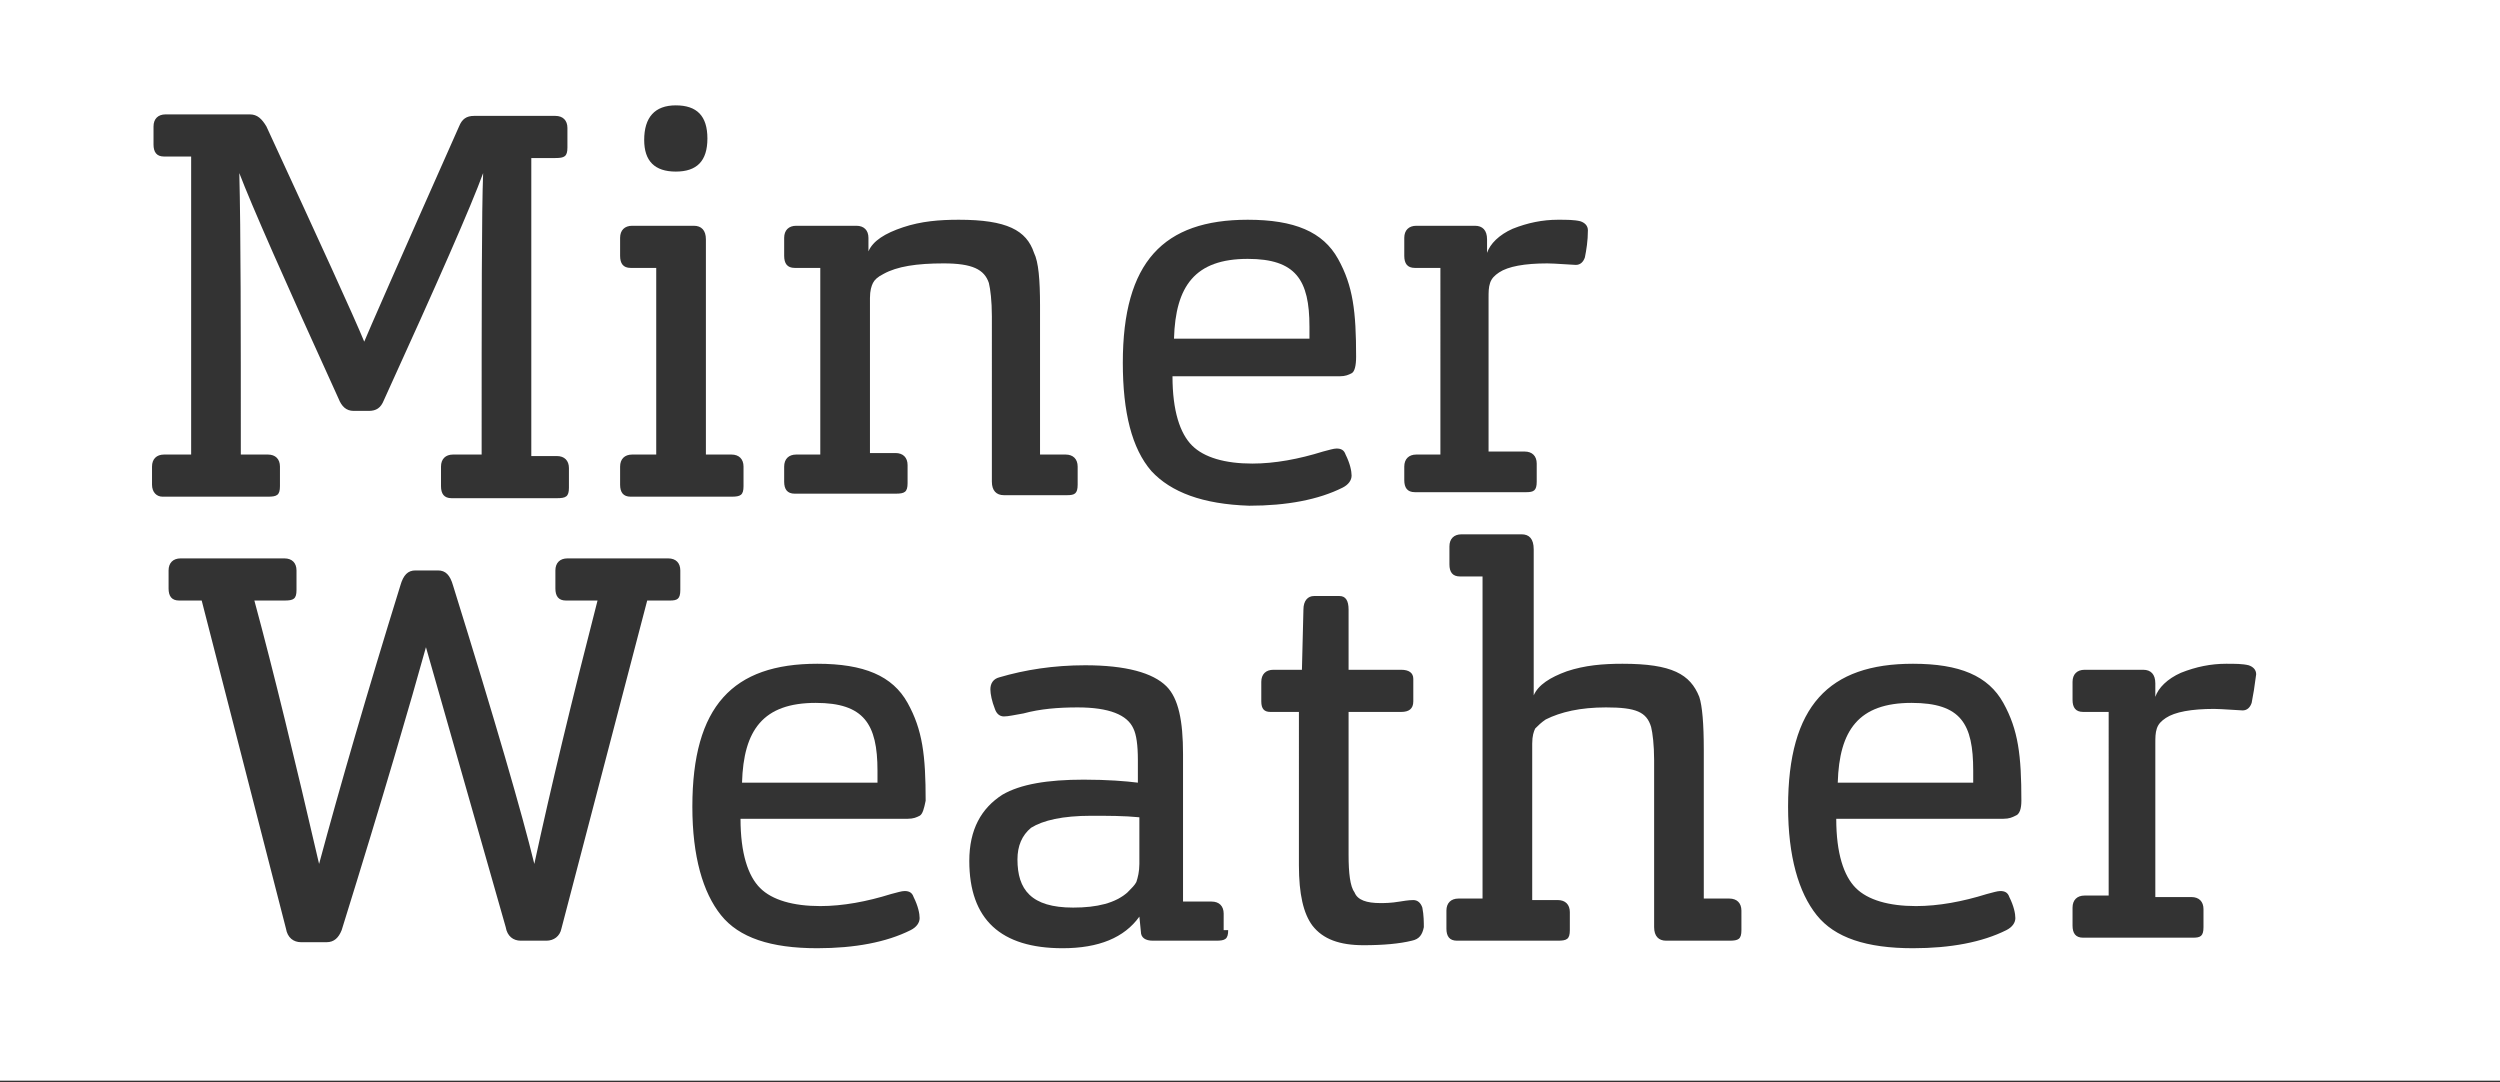 <?xml version="1.0" encoding="utf-8"?>
<!-- Generator: Adobe Illustrator 22.1.0, SVG Export Plug-In . SVG Version: 6.00 Build 0)  -->
<svg version="1.1" id="Layer_1" xmlns="http://www.w3.org/2000/svg" xmlns:xlink="http://www.w3.org/1999/xlink" x="0px" y="0px"
	 viewBox="0 0 166.1 71.9" style="enable-background:new 0 0 166.1 71.9;" xml:space="preserve">
<rect x="0" y="0" width="166.1" height="71.9" fill="#333333" stroke="none"/>
<style type="text/css">
	.st0{fill:#FFFFFF;}
</style>
<title>local</title>
<g>
	<path class="st0" d="M127,46.7c-3.5,0-4.8,1.8-4.9,5.3h9c0-0.2,0-0.4,0-0.8C131.1,48.1,130.3,46.7,127,46.7z"/>
	<path class="st0" d="M87,21.7c0-3.1-0.9-4.5-4.1-4.5c-3.5,0-4.8,1.8-4.9,5.3h9C87,22.3,87,22,87,21.7z"/>
	<path class="st0" d="M68.5,55c-0.6,0.5-0.9,1.2-0.9,2.1c0,2,0.9,3.2,3.7,3.2c1.6,0,2.8-0.3,3.6-1c0.3-0.3,0.5-0.5,0.6-0.7
		c0.1-0.3,0.2-0.7,0.2-1.2v-3.1c-1-0.1-2.1-0.1-3.2-0.1C70.6,54.2,69.3,54.5,68.5,55z"/>
	<path class="st0" d="M54.2,46.7c-3.5,0-4.8,1.8-4.9,5.3h9c0-0.2,0-0.4,0-0.8C58.3,48.1,57.4,46.7,54.2,46.7z"/>
	<path class="st0" d="M0-0.1v71.9h166.1V-0.1H0z M93.3,31c0-0.5,0.3-0.8,0.8-0.8h1.6V17.8H94c-0.5,0-0.7-0.3-0.7-0.8v-1.2
		c0-0.5,0.3-0.8,0.8-0.8H98c0.5,0,0.8,0.3,0.8,0.9l0,0.9c0.2-0.6,0.8-1.2,1.7-1.6c1-0.4,2-0.6,3-0.6c0.6,0,1.1,0,1.5,0.1
		c0.3,0.1,0.5,0.3,0.5,0.6c0,0.7-0.1,1.3-0.2,1.8c-0.1,0.3-0.3,0.5-0.6,0.5c-0.2,0-1.4-0.1-1.9-0.1c-1.5,0-2.6,0.2-3.2,0.6
		c-0.3,0.2-0.5,0.4-0.6,0.7c-0.1,0.3-0.1,0.6-0.1,1v10.2h2.4c0.5,0,0.8,0.3,0.8,0.8v1.2c0,0.6-0.2,0.7-0.7,0.7H94
		c-0.5,0-0.7-0.3-0.7-0.8V31z M44.9,7C46.3,7,47,7.7,47,9.2c0,1.5-0.7,2.2-2.1,2.2s-2.1-0.7-2.1-2.1C42.8,7.8,43.5,7,44.9,7z
		 M41.2,31c0-0.5,0.3-0.8,0.8-0.8h1.6V17.8h-1.7c-0.5,0-0.7-0.3-0.7-0.8v-1.2c0-0.5,0.3-0.8,0.8-0.8h4.1c0.5,0,0.8,0.3,0.8,0.9v14.3
		h1.7c0.5,0,0.8,0.3,0.8,0.8v1.3c0,0.6-0.2,0.7-0.8,0.7h-6.7c-0.5,0-0.7-0.3-0.7-0.8V31z M10.1,32.2V31c0-0.5,0.3-0.8,0.8-0.8h1.8
		V10.4h-1.8c-0.5,0-0.7-0.3-0.7-0.8V8.4c0-0.5,0.3-0.8,0.8-0.8h5.6c0.5,0,0.8,0.3,1.1,0.8c3.6,7.8,5.8,12.6,6.5,14.3
		c0.2-0.5,2.3-5.3,6.3-14.3c0.2-0.5,0.5-0.7,1-0.7h5.4c0.5,0,0.8,0.3,0.8,0.8v1.3c0,0.6-0.2,0.7-0.8,0.7h-1.6v19.8H37
		c0.5,0,0.8,0.3,0.8,0.8v1.3c0,0.6-0.2,0.7-0.8,0.7h-7c-0.5,0-0.7-0.3-0.7-0.8V31c0-0.5,0.3-0.8,0.8-0.8H32c0-9.9,0-16.2,0.1-18.7
		c-0.8,2.2-3,7.2-6.6,15.1c-0.2,0.5-0.5,0.7-1,0.7h-1c-0.5,0-0.8-0.3-1-0.8c-3.6-7.9-5.8-12.9-6.6-15c0.1,4,0.1,10.2,0.1,18.7h1.8
		c0.5,0,0.8,0.3,0.8,0.8v1.3c0,0.6-0.2,0.7-0.8,0.7h-7C10.4,33,10.1,32.7,10.1,32.2z M45.2,39.2c0,0.6-0.2,0.7-0.7,0.7H43l-5.7,21.8
		c-0.1,0.5-0.5,0.8-1,0.8h-1.7c-0.5,0-0.9-0.3-1-0.9L28.3,43c-1,3.6-2.8,9.8-5.6,18.8c-0.2,0.5-0.5,0.8-1,0.8h-1.7
		c-0.5,0-0.9-0.3-1-0.9l-5.6-21.8h-1.5c-0.5,0-0.7-0.3-0.7-0.8v-1.2c0-0.5,0.3-0.8,0.8-0.8h6.9c0.5,0,0.8,0.3,0.8,0.8v1.3
		c0,0.6-0.2,0.7-0.8,0.7h-2c1.3,4.8,2.7,10.6,4.3,17.5c1.4-5.2,3.2-11.4,5.4-18.5c0.2-0.7,0.5-1,1-1h1.5c0.5,0,0.8,0.3,1,1
		c2.8,9,4.6,15.2,5.4,18.5c1.1-5.1,2.5-10.9,4.2-17.5h-2.1c-0.5,0-0.7-0.3-0.7-0.8v-1.2c0-0.5,0.3-0.8,0.8-0.8h6.7
		c0.5,0,0.8,0.3,0.8,0.8V39.2z M61.1,54.2c-0.2,0.1-0.4,0.2-0.8,0.2H49.2c0,2.3,0.5,3.8,1.3,4.6c0.8,0.8,2.2,1.2,4,1.2
		c1.5,0,3.1-0.3,4.7-0.8c0.4-0.1,0.7-0.2,0.9-0.2c0.3,0,0.5,0.1,0.6,0.4c0.3,0.6,0.4,1.1,0.4,1.4c0,0.3-0.2,0.6-0.6,0.8
		c-1.6,0.8-3.7,1.2-6.2,1.2c-3.1,0-5.2-0.7-6.4-2.2S46,56.9,46,53.6c0-6.7,2.7-9.5,8.3-9.5c3.1,0,5,0.8,6,2.6c1,1.8,1.2,3.5,1.2,6.5
		C61.4,53.7,61.3,54.1,61.1,54.2z M58.7,18.2c-0.4,0.2-0.6,0.4-0.7,0.6c-0.1,0.2-0.2,0.5-0.2,1v10.3h1.7c0.5,0,0.8,0.3,0.8,0.8v1.2
		c0,0.6-0.2,0.7-0.8,0.7h-6.7c-0.5,0-0.7-0.3-0.7-0.8V31c0-0.5,0.3-0.8,0.8-0.8h1.6V17.8h-1.7c-0.5,0-0.7-0.3-0.7-0.8v-1.2
		c0-0.5,0.3-0.8,0.8-0.8h4c0.5,0,0.8,0.3,0.8,0.8l0,0.9c0.3-0.7,1.1-1.2,2.3-1.6c1.2-0.4,2.4-0.5,3.7-0.5c3.2,0,4.5,0.7,5,2.2
		c0.3,0.6,0.4,1.8,0.4,3.5v9.9h1.7c0.5,0,0.8,0.3,0.8,0.8v1.2c0,0.6-0.2,0.7-0.7,0.7h-4.2c-0.5,0-0.8-0.3-0.8-0.9V21
		c0-1-0.1-1.8-0.2-2.2c-0.3-0.9-1.1-1.3-3-1.3C60.9,17.5,59.6,17.7,58.7,18.2z M81.6,61.8c0,0.6-0.2,0.7-0.8,0.7h-4.2
		c-0.5,0-0.8-0.2-0.8-0.6l-0.1-1c-1,1.4-2.7,2.1-5.1,2.1c-4.1,0-6.2-1.9-6.2-5.8c0-2.1,0.8-3.5,2.2-4.4c1.2-0.7,3-1,5.4-1
		c1.6,0,2.8,0.1,3.6,0.2v-1.5c0-1-0.1-1.7-0.3-2.1c-0.4-0.9-1.6-1.4-3.7-1.4c-1.3,0-2.5,0.1-3.6,0.4c-0.6,0.1-1,0.2-1.3,0.2
		c-0.3,0-0.5-0.2-0.6-0.5c-0.2-0.5-0.3-1-0.3-1.3c0-0.4,0.2-0.7,0.6-0.8c1.7-0.5,3.6-0.8,5.7-0.8c2.7,0,4.5,0.5,5.4,1.4
		c0.8,0.8,1.1,2.3,1.1,4.5v9.8h1.9c0.5,0,0.8,0.3,0.8,0.8V61.8z M76.5,31.3c-1.3-1.5-1.9-3.9-1.9-7.2c0-6.7,2.7-9.5,8.3-9.5
		c3.1,0,5,0.8,6,2.6c1,1.8,1.2,3.5,1.2,6.5c0,0.6-0.1,1-0.3,1.1c-0.2,0.1-0.4,0.2-0.8,0.2H77.9c0,2.3,0.5,3.8,1.3,4.6
		c0.8,0.8,2.2,1.2,4,1.2c1.5,0,3.1-0.3,4.7-0.8c0.4-0.1,0.7-0.2,0.9-0.2c0.3,0,0.5,0.1,0.6,0.4c0.3,0.6,0.4,1.1,0.4,1.4
		c0,0.3-0.2,0.6-0.6,0.8c-1.6,0.8-3.7,1.2-6.2,1.2C79.9,33.5,77.8,32.7,76.5,31.3z M93.8,62.5c-0.8,0.2-1.9,0.3-3.2,0.3
		c-1.6,0-2.7-0.4-3.4-1.3c-0.6-0.8-0.9-2.1-0.9-4V47.3h-1.9c-0.4,0-0.6-0.2-0.6-0.7v-1.3c0-0.5,0.3-0.8,0.8-0.8h1.9l0.1-4
		c0-0.6,0.3-0.9,0.7-0.9h1.7c0.4,0,0.6,0.3,0.6,0.9v4h3.5c0.5,0,0.8,0.2,0.8,0.6v1.5c0,0.5-0.3,0.7-0.8,0.7h-3.5v9.5
		c0,1.2,0.1,2.1,0.4,2.5c0.2,0.5,0.8,0.7,1.7,0.7c0.3,0,0.7,0,1.3-0.1s0.8-0.1,0.9-0.1c0.3,0,0.5,0.2,0.6,0.5c0.1,0.5,0.1,1,0.1,1.3
		C94.5,62.1,94.3,62.4,93.8,62.5z M115.7,61.8c0,0.6-0.2,0.7-0.8,0.7h-4.2c-0.5,0-0.8-0.3-0.8-0.9V50.5c0-1-0.1-1.8-0.2-2.2
		c-0.3-1-1-1.3-3-1.3c-1.7,0-3,0.3-4,0.8c-0.3,0.2-0.5,0.4-0.7,0.6c-0.1,0.2-0.2,0.5-0.2,1v10.4h1.7c0.5,0,0.8,0.3,0.8,0.8v1.2
		c0,0.6-0.2,0.7-0.8,0.7h-6.7c-0.5,0-0.7-0.3-0.7-0.8v-1.2c0-0.5,0.3-0.8,0.8-0.8h1.6V38.3H97c-0.5,0-0.7-0.3-0.7-0.8v-1.2
		c0-0.5,0.3-0.8,0.8-0.8h4c0.5,0,0.8,0.3,0.8,1v9.7c0.3-0.7,1.1-1.2,2.2-1.6c1.2-0.4,2.4-0.5,3.7-0.5c3.3,0,4.5,0.7,5.1,2.2
		c0.2,0.6,0.3,1.8,0.3,3.5v9.9h1.7c0.5,0,0.8,0.3,0.8,0.8V61.8z M133.9,54.2c-0.2,0.1-0.4,0.2-0.8,0.2h-11.1c0,2.3,0.5,3.8,1.3,4.6
		s2.2,1.2,4,1.2c1.5,0,3.1-0.3,4.7-0.8c0.4-0.1,0.7-0.2,0.9-0.2c0.3,0,0.5,0.1,0.6,0.4c0.3,0.6,0.4,1.1,0.4,1.4
		c0,0.3-0.2,0.6-0.6,0.8c-1.6,0.8-3.7,1.2-6.2,1.2c-3.1,0-5.2-0.7-6.4-2.2s-1.9-3.9-1.9-7.2c0-6.7,2.7-9.5,8.3-9.5
		c3.1,0,5,0.8,6,2.6c1,1.8,1.2,3.5,1.2,6.5C134.3,53.7,134.2,54.1,133.9,54.2z M149.6,46.7c-0.1,0.3-0.3,0.5-0.6,0.5
		c-0.2,0-1.4-0.1-1.9-0.1c-1.5,0-2.6,0.2-3.2,0.6c-0.3,0.2-0.5,0.4-0.6,0.7c-0.1,0.3-0.1,0.6-0.1,1v10.2h2.4c0.5,0,0.8,0.3,0.8,0.8
		v1.2c0,0.6-0.2,0.7-0.7,0.7h-7.3c-0.5,0-0.7-0.3-0.7-0.8v-1.2c0-0.5,0.3-0.8,0.8-0.8h1.6V47.3h-1.7c-0.5,0-0.7-0.3-0.7-0.8v-1.2
		c0-0.5,0.3-0.8,0.8-0.8h3.9c0.5,0,0.8,0.3,0.8,0.9l0,0.9c0.2-0.6,0.8-1.2,1.7-1.6c1-0.4,2-0.6,3-0.6c0.6,0,1.1,0,1.5,0.1
		c0.3,0.1,0.5,0.3,0.5,0.6C149.8,45.6,149.7,46.2,149.6,46.7z"/>
</g>
</svg>
